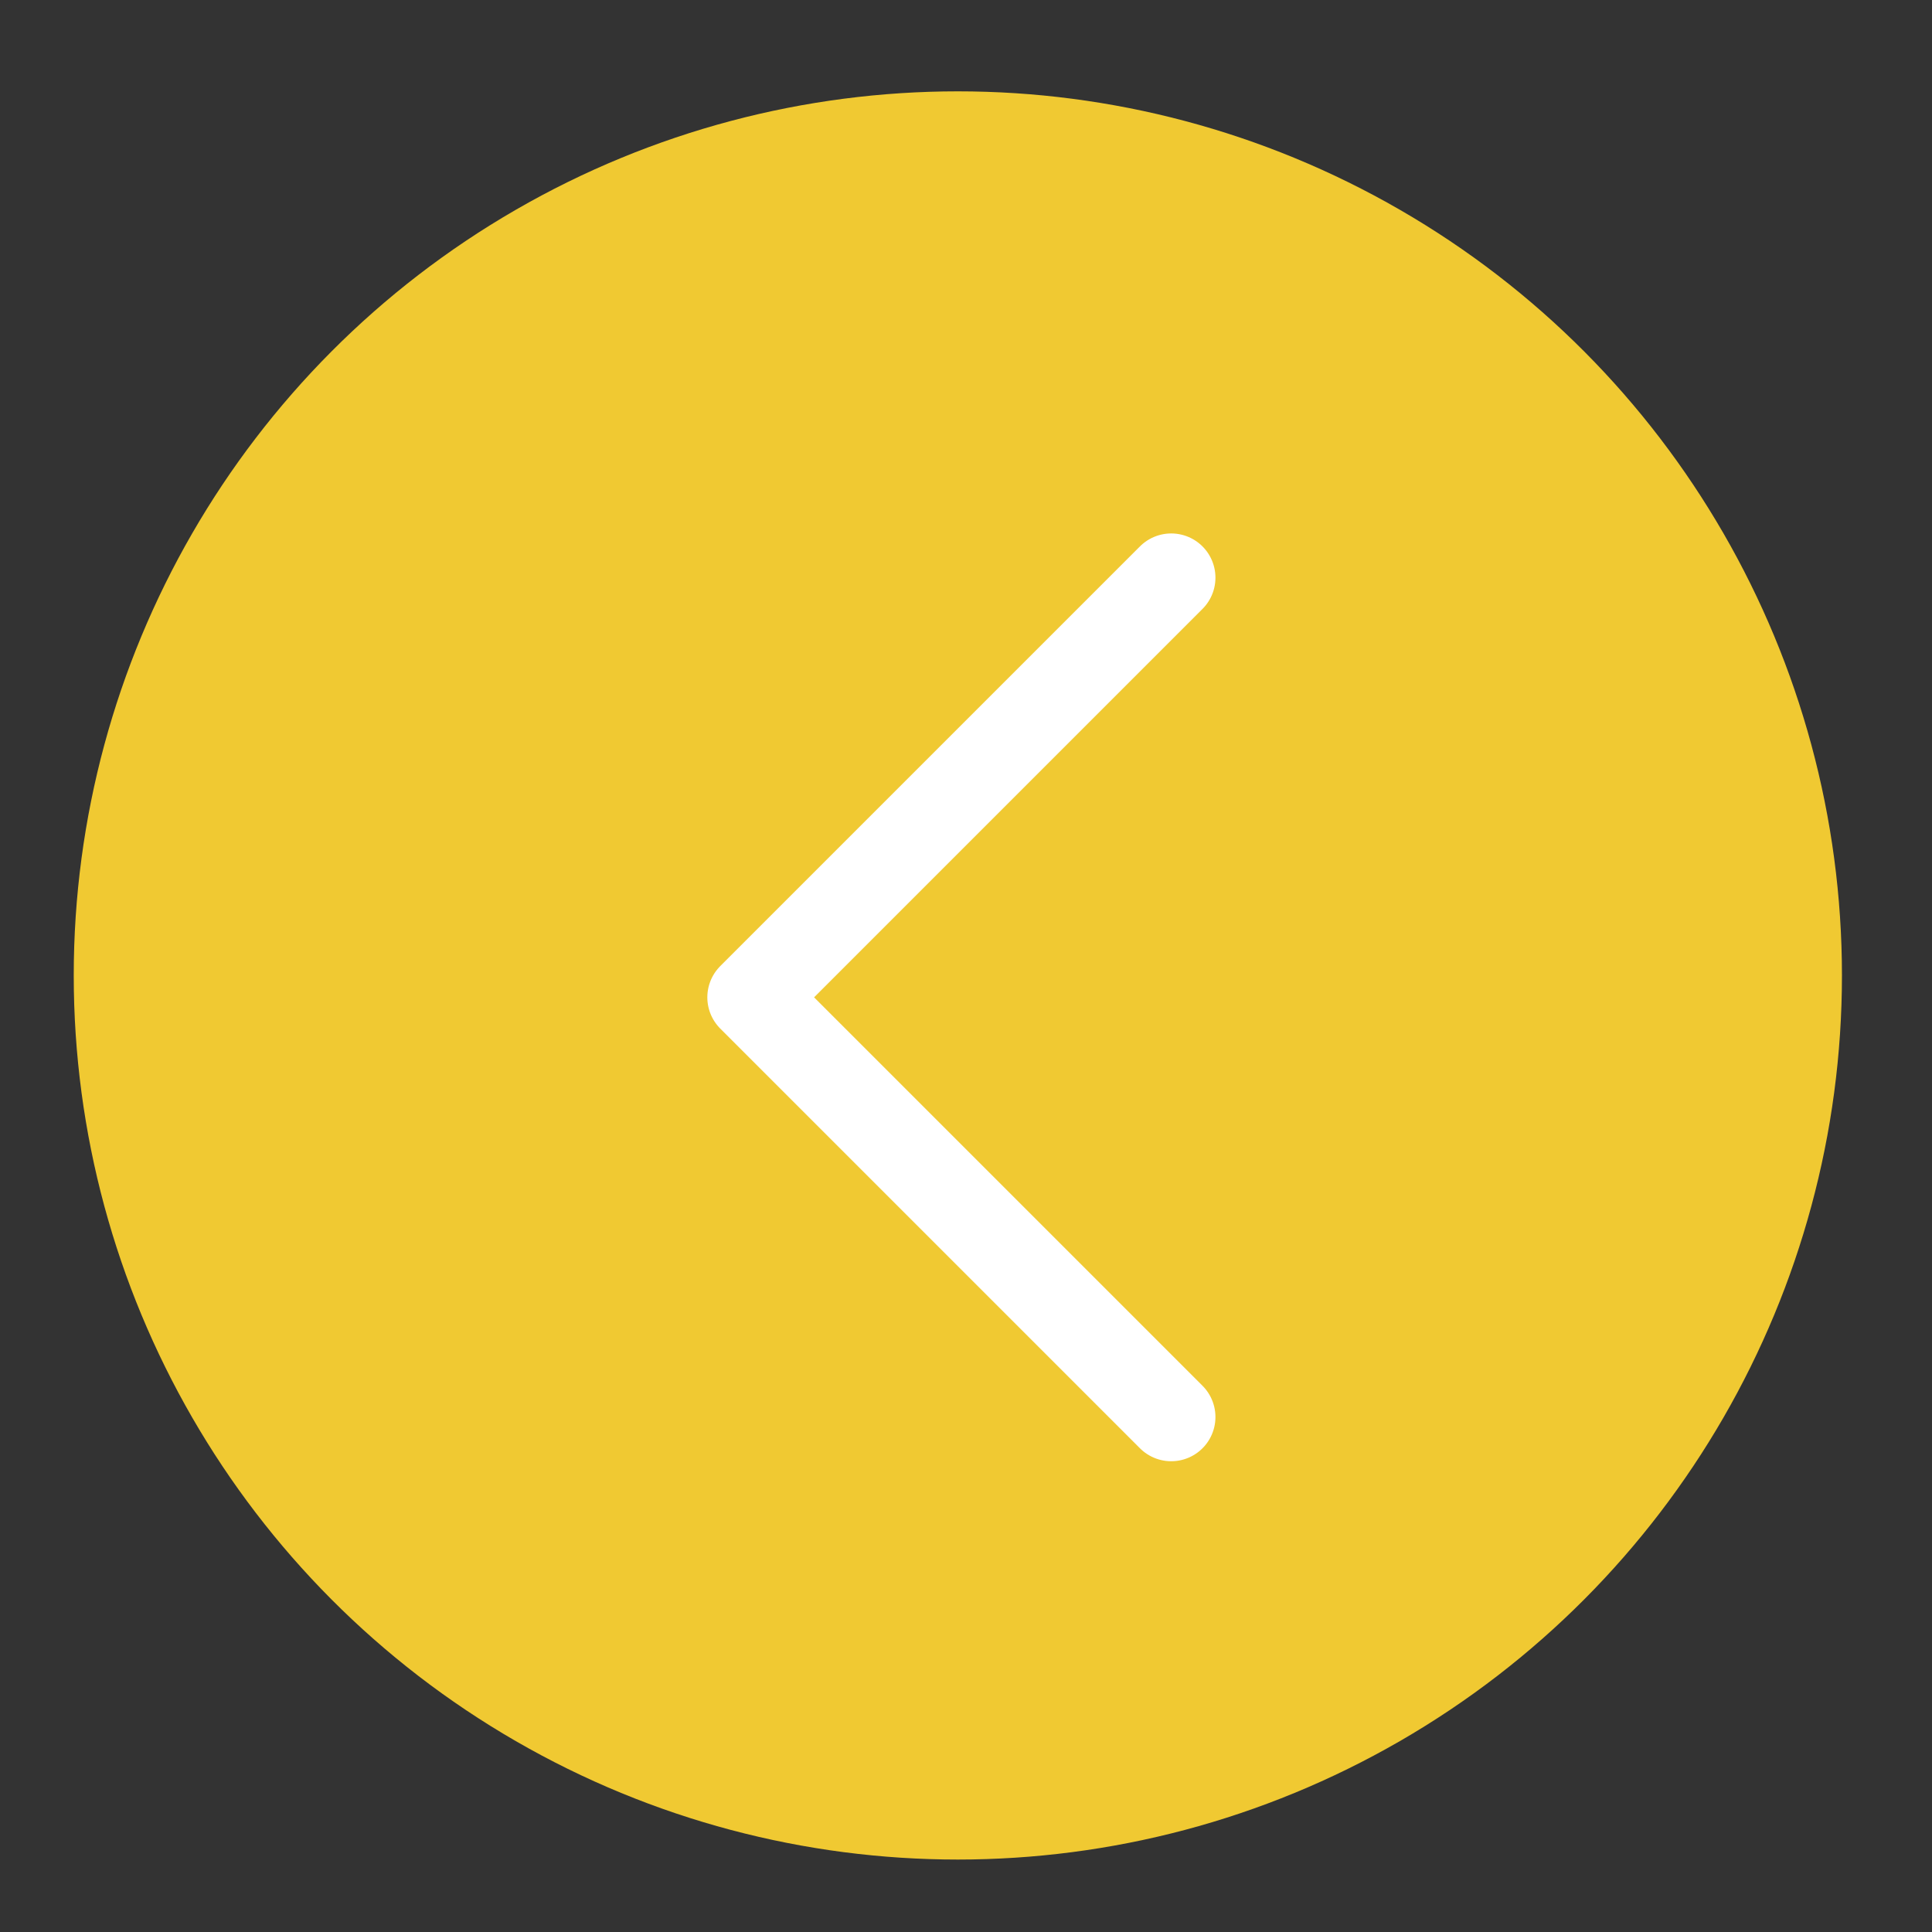 <svg width="18" height="18" viewBox="0 0 18 18" fill="none" xmlns="http://www.w3.org/2000/svg">
<rect x="0" y="0" width="18" height="18" fill="#333333" stroke="none"/>
<circle cx="8.237" cy="8.237" r="8.237" transform="matrix(-1 0 0 1 17.161 0.851)" fill="#F0C932"/>
<path d="M10.912 5.382L7.002 9.292L10.912 13.202" stroke="white" stroke-width="0.824" stroke-miterlimit="10" stroke-linecap="round" stroke-linejoin="round"/>
</svg>
